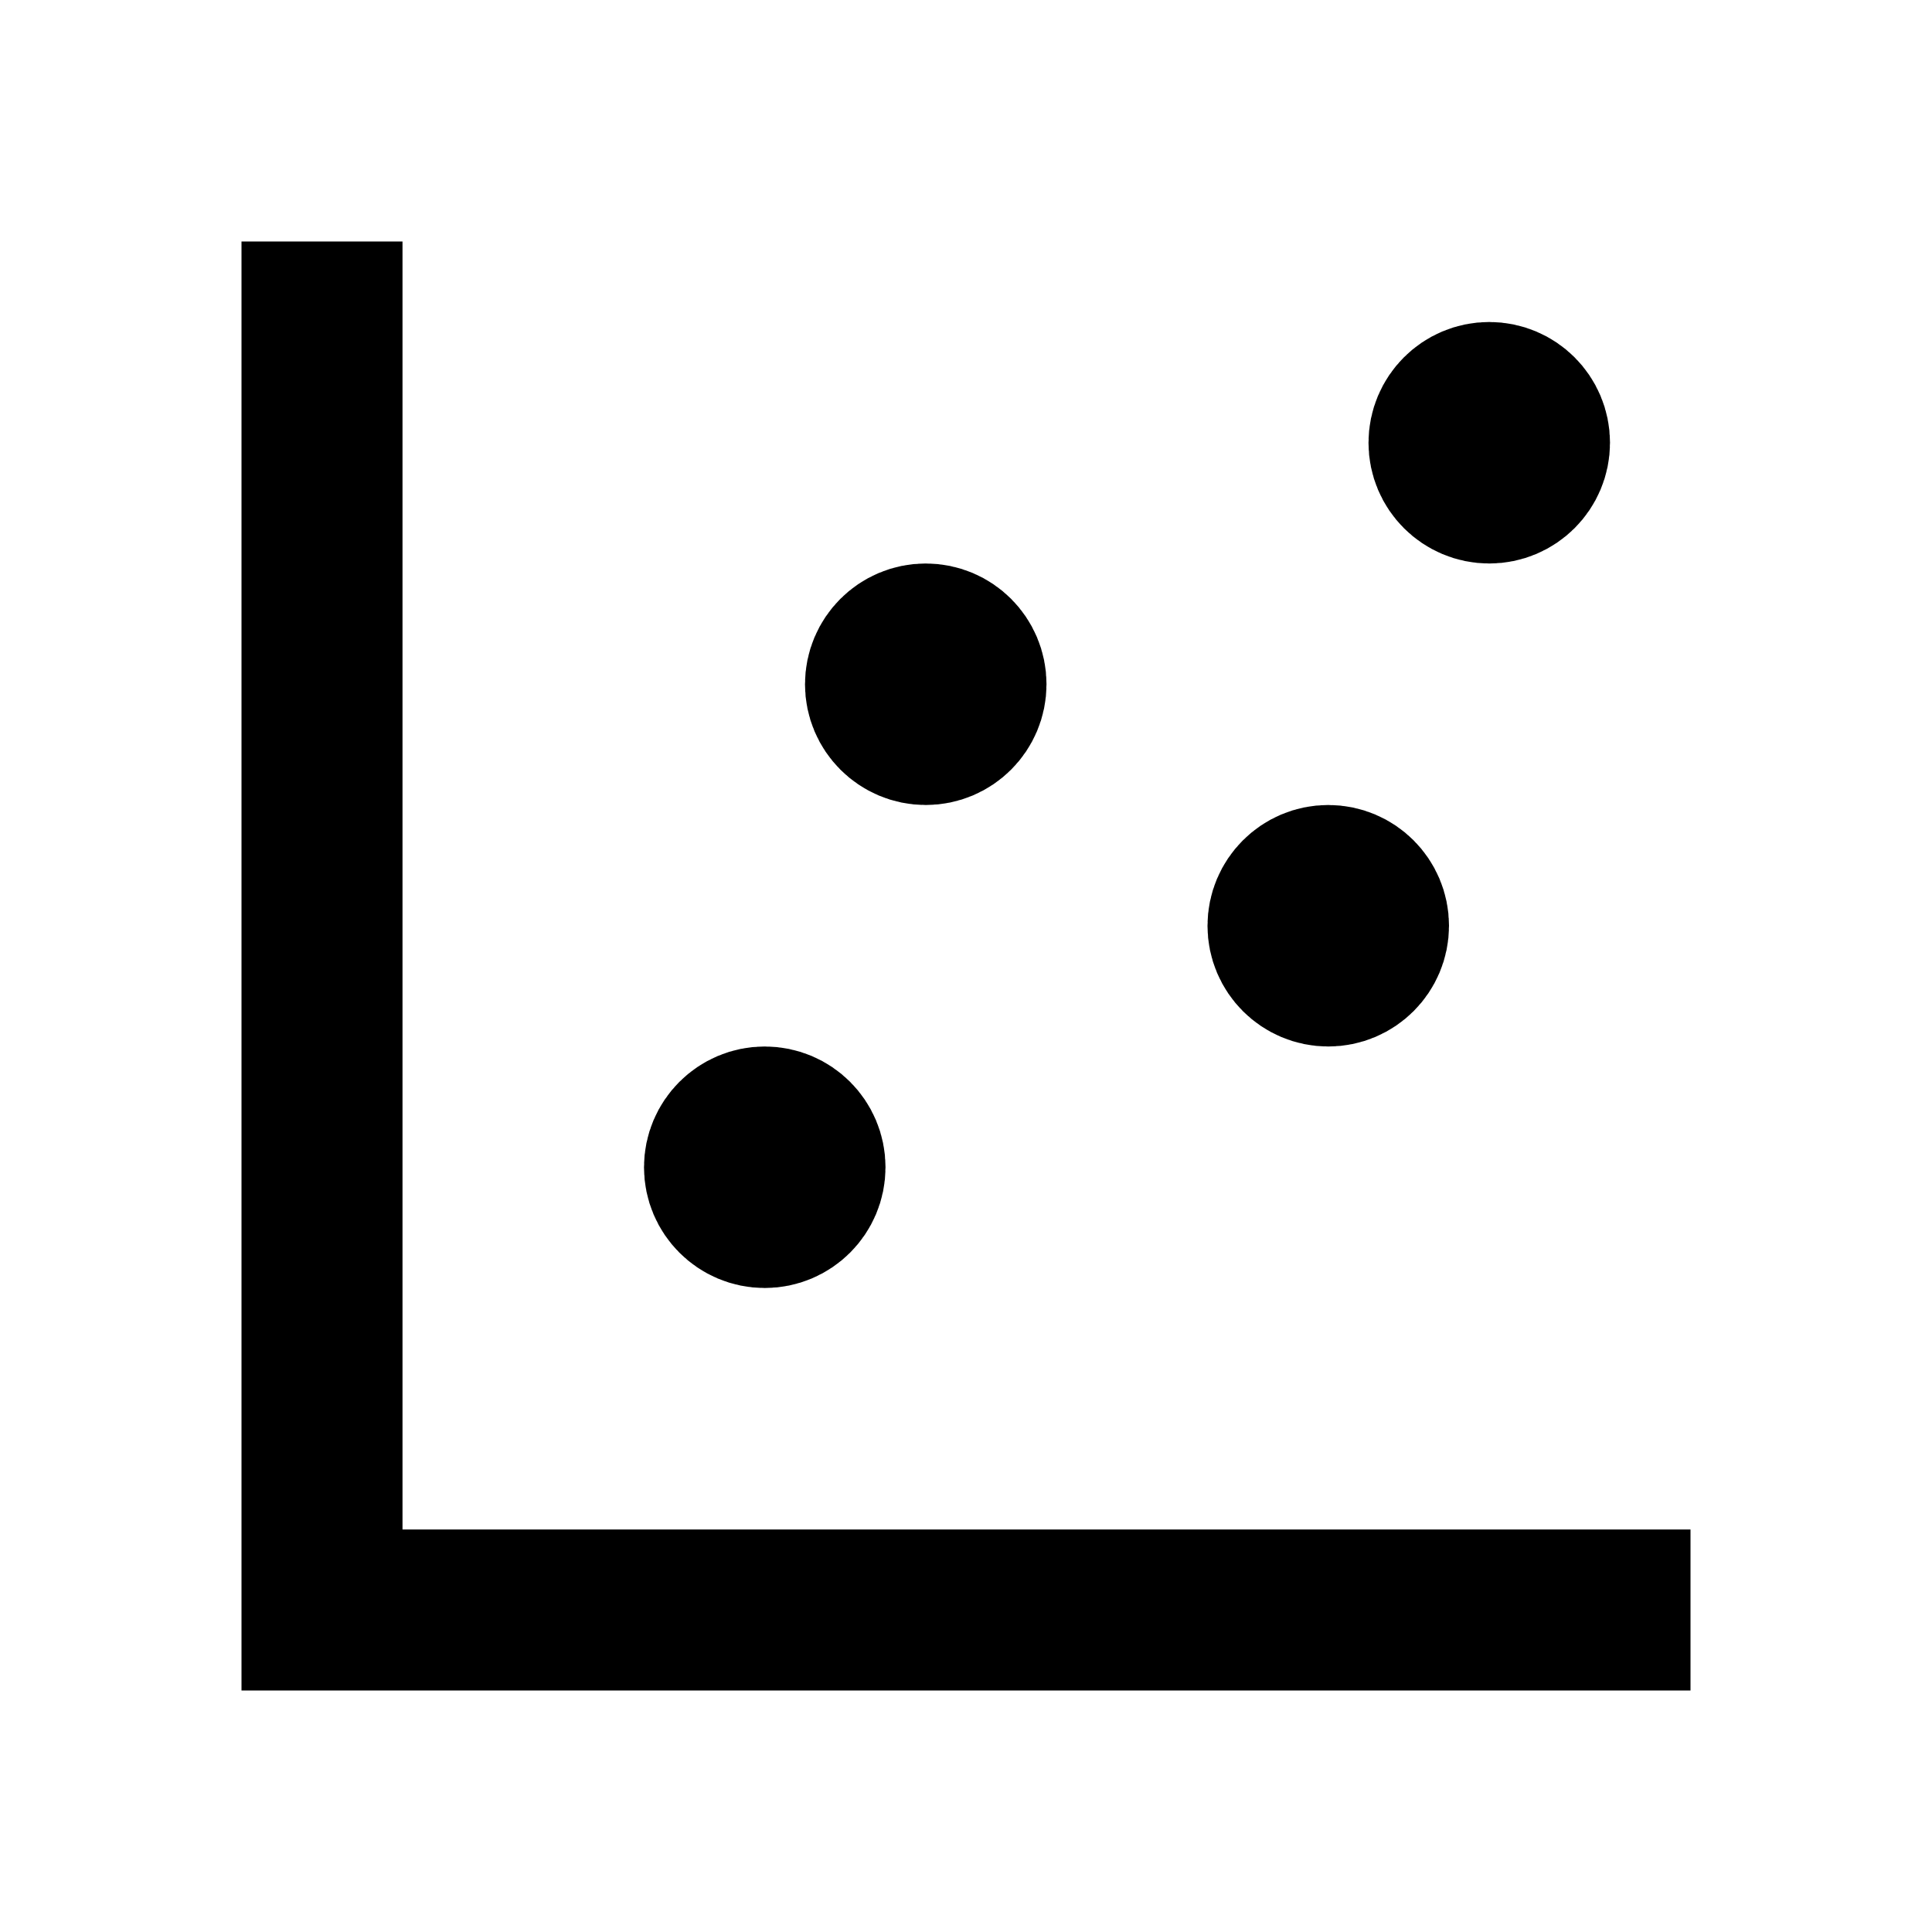 <svg width="24" height="24" viewBox="0 0 24 24" fill="none" xmlns="http://www.w3.org/2000/svg">
<path d="M4 4V20H20" stroke="black" stroke-width="2" stroke-linecap="square"/>
<path d="M9.5 14.5H9.51M10 14.5C10 14.776 9.776 15 9.5 15C9.224 15 9 14.776 9 14.5C9 14.224 9.224 14 9.5 14C9.776 14 10 14.224 10 14.5Z" stroke="black" stroke-width="2" stroke-linecap="square"/>
<path d="M11.5 8.5H11.51M12 8.5C12 8.776 11.776 9 11.5 9C11.224 9 11 8.776 11 8.5C11 8.224 11.224 8 11.5 8C11.776 8 12 8.224 12 8.5Z" stroke="black" stroke-width="2" stroke-linecap="square"/>
<path d="M16.5 11.5H16.51M17 11.5C17 11.776 16.776 12 16.5 12C16.224 12 16 11.776 16 11.5C16 11.224 16.224 11 16.5 11C16.776 11 17 11.224 17 11.5Z" stroke="black" stroke-width="2" stroke-linecap="square"/>
<path d="M18.5 5.5H18.51M19 5.5C19 5.776 18.776 6 18.5 6C18.224 6 18 5.776 18 5.5C18 5.224 18.224 5 18.5 5C18.776 5 19 5.224 19 5.5Z" stroke="black" stroke-width="2" stroke-linecap="square"/>
</svg>
